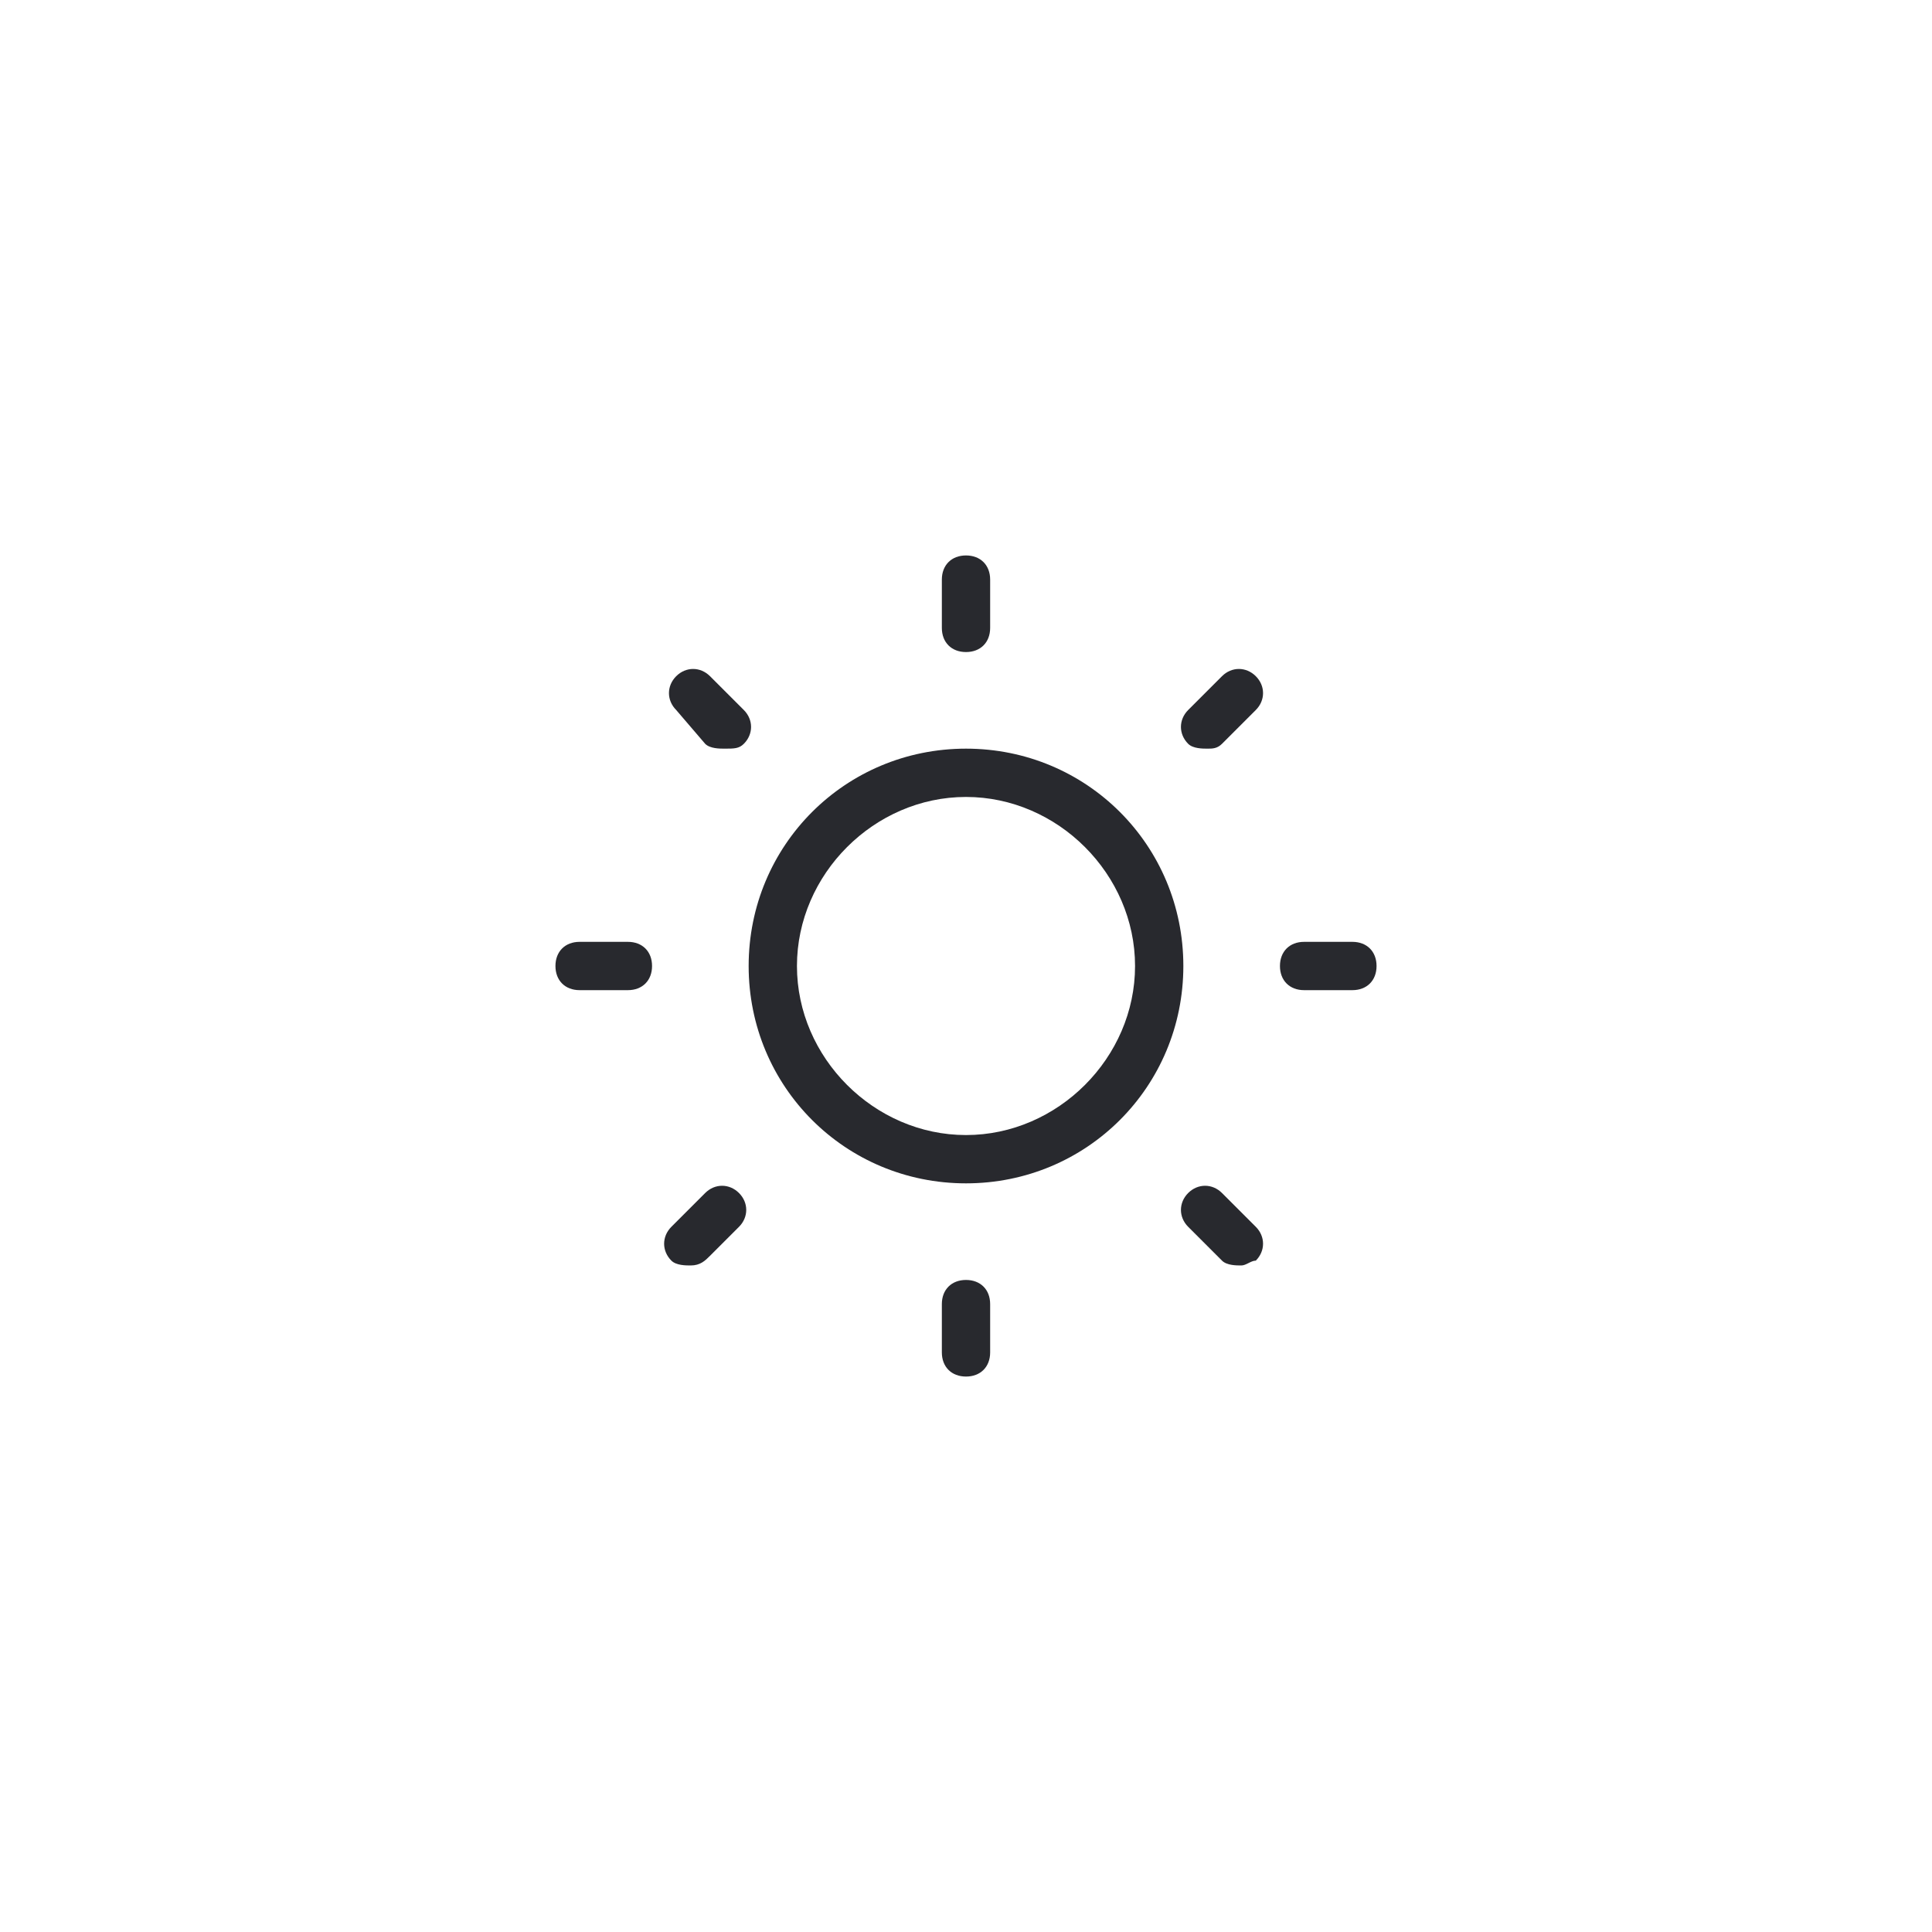 <svg width="40" height="40" viewBox="0 0 40 40" fill="none" xmlns="http://www.w3.org/2000/svg">
<path d="M20 24.5C17.5 24.5 15.5 22.5 15.5 20C15.5 17.5 17.5 15.5 20 15.5C22.5 15.5 24.5 17.5 24.5 20C24.5 22.5 22.5 24.5 20 24.5ZM20 16.5C18.1 16.5 16.5 18.1 16.5 20C16.5 21.9 18.1 23.5 20 23.5C21.9 23.5 23.5 21.9 23.5 20C23.5 18.1 21.9 16.5 20 16.5Z" fill="#28292E"/>
<path d="M20 13.5C19.7 13.5 19.5 13.3 19.5 13V12C19.5 11.7 19.7 11.5 20 11.5C20.3 11.5 20.5 11.7 20.5 12V13C20.5 13.3 20.3 13.5 20 13.5Z" fill="#28292E"/>
<path d="M20 28.5C19.7 28.5 19.5 28.3 19.5 28V27C19.5 26.7 19.7 26.5 20 26.5C20.3 26.5 20.5 26.7 20.5 27V28C20.5 28.3 20.3 28.5 20 28.5Z" fill="#28292E"/>
<path d="M28 20.5H27C26.7 20.5 26.5 20.3 26.5 20C26.5 19.7 26.7 19.5 27 19.5H28C28.3 19.5 28.5 19.7 28.5 20C28.5 20.3 28.3 20.5 28 20.5Z" fill="#28292E"/>
<path d="M13 20.5H12C11.7 20.5 11.5 20.3 11.5 20C11.5 19.7 11.7 19.5 12 19.5H13C13.3 19.5 13.5 19.7 13.5 20C13.5 20.3 13.3 20.5 13 20.5Z" fill="#28292E"/>
<path d="M25 15.5C24.9 15.5 24.7 15.5 24.6 15.4C24.4 15.2 24.4 14.9 24.6 14.7L25.3 14C25.5 13.8 25.8 13.8 26 14C26.2 14.2 26.2 14.5 26 14.7L25.3 15.4C25.2 15.5 25.1 15.5 25 15.5Z" fill="#28292E"/>
<path d="M14.3 26.2C14.2 26.2 14 26.2 13.9 26.1C13.7 25.9 13.7 25.6 13.9 25.4L14.6 24.7C14.8 24.5 15.1 24.5 15.3 24.7C15.5 24.9 15.5 25.2 15.3 25.4L14.7 26C14.6 26.1 14.5 26.2 14.3 26.2Z" fill="#28292E"/>
<path d="M25.7 26.2C25.6 26.2 25.4 26.2 25.3 26.1L24.6 25.4C24.4 25.2 24.4 24.9 24.6 24.7C24.8 24.5 25.1 24.5 25.3 24.7L26 25.4C26.2 25.6 26.2 25.9 26 26.1C25.9 26.1 25.8 26.2 25.7 26.2Z" fill="#28292E"/>
<path d="M15 15.5C14.9 15.5 14.7 15.5 14.6 15.4L14 14.7C13.8 14.5 13.8 14.2 14 14C14.2 13.8 14.5 13.8 14.7 14L15.4 14.7C15.6 14.9 15.6 15.2 15.4 15.4C15.3 15.5 15.2 15.5 15 15.5Z" fill="#28292E"/>
</svg>
